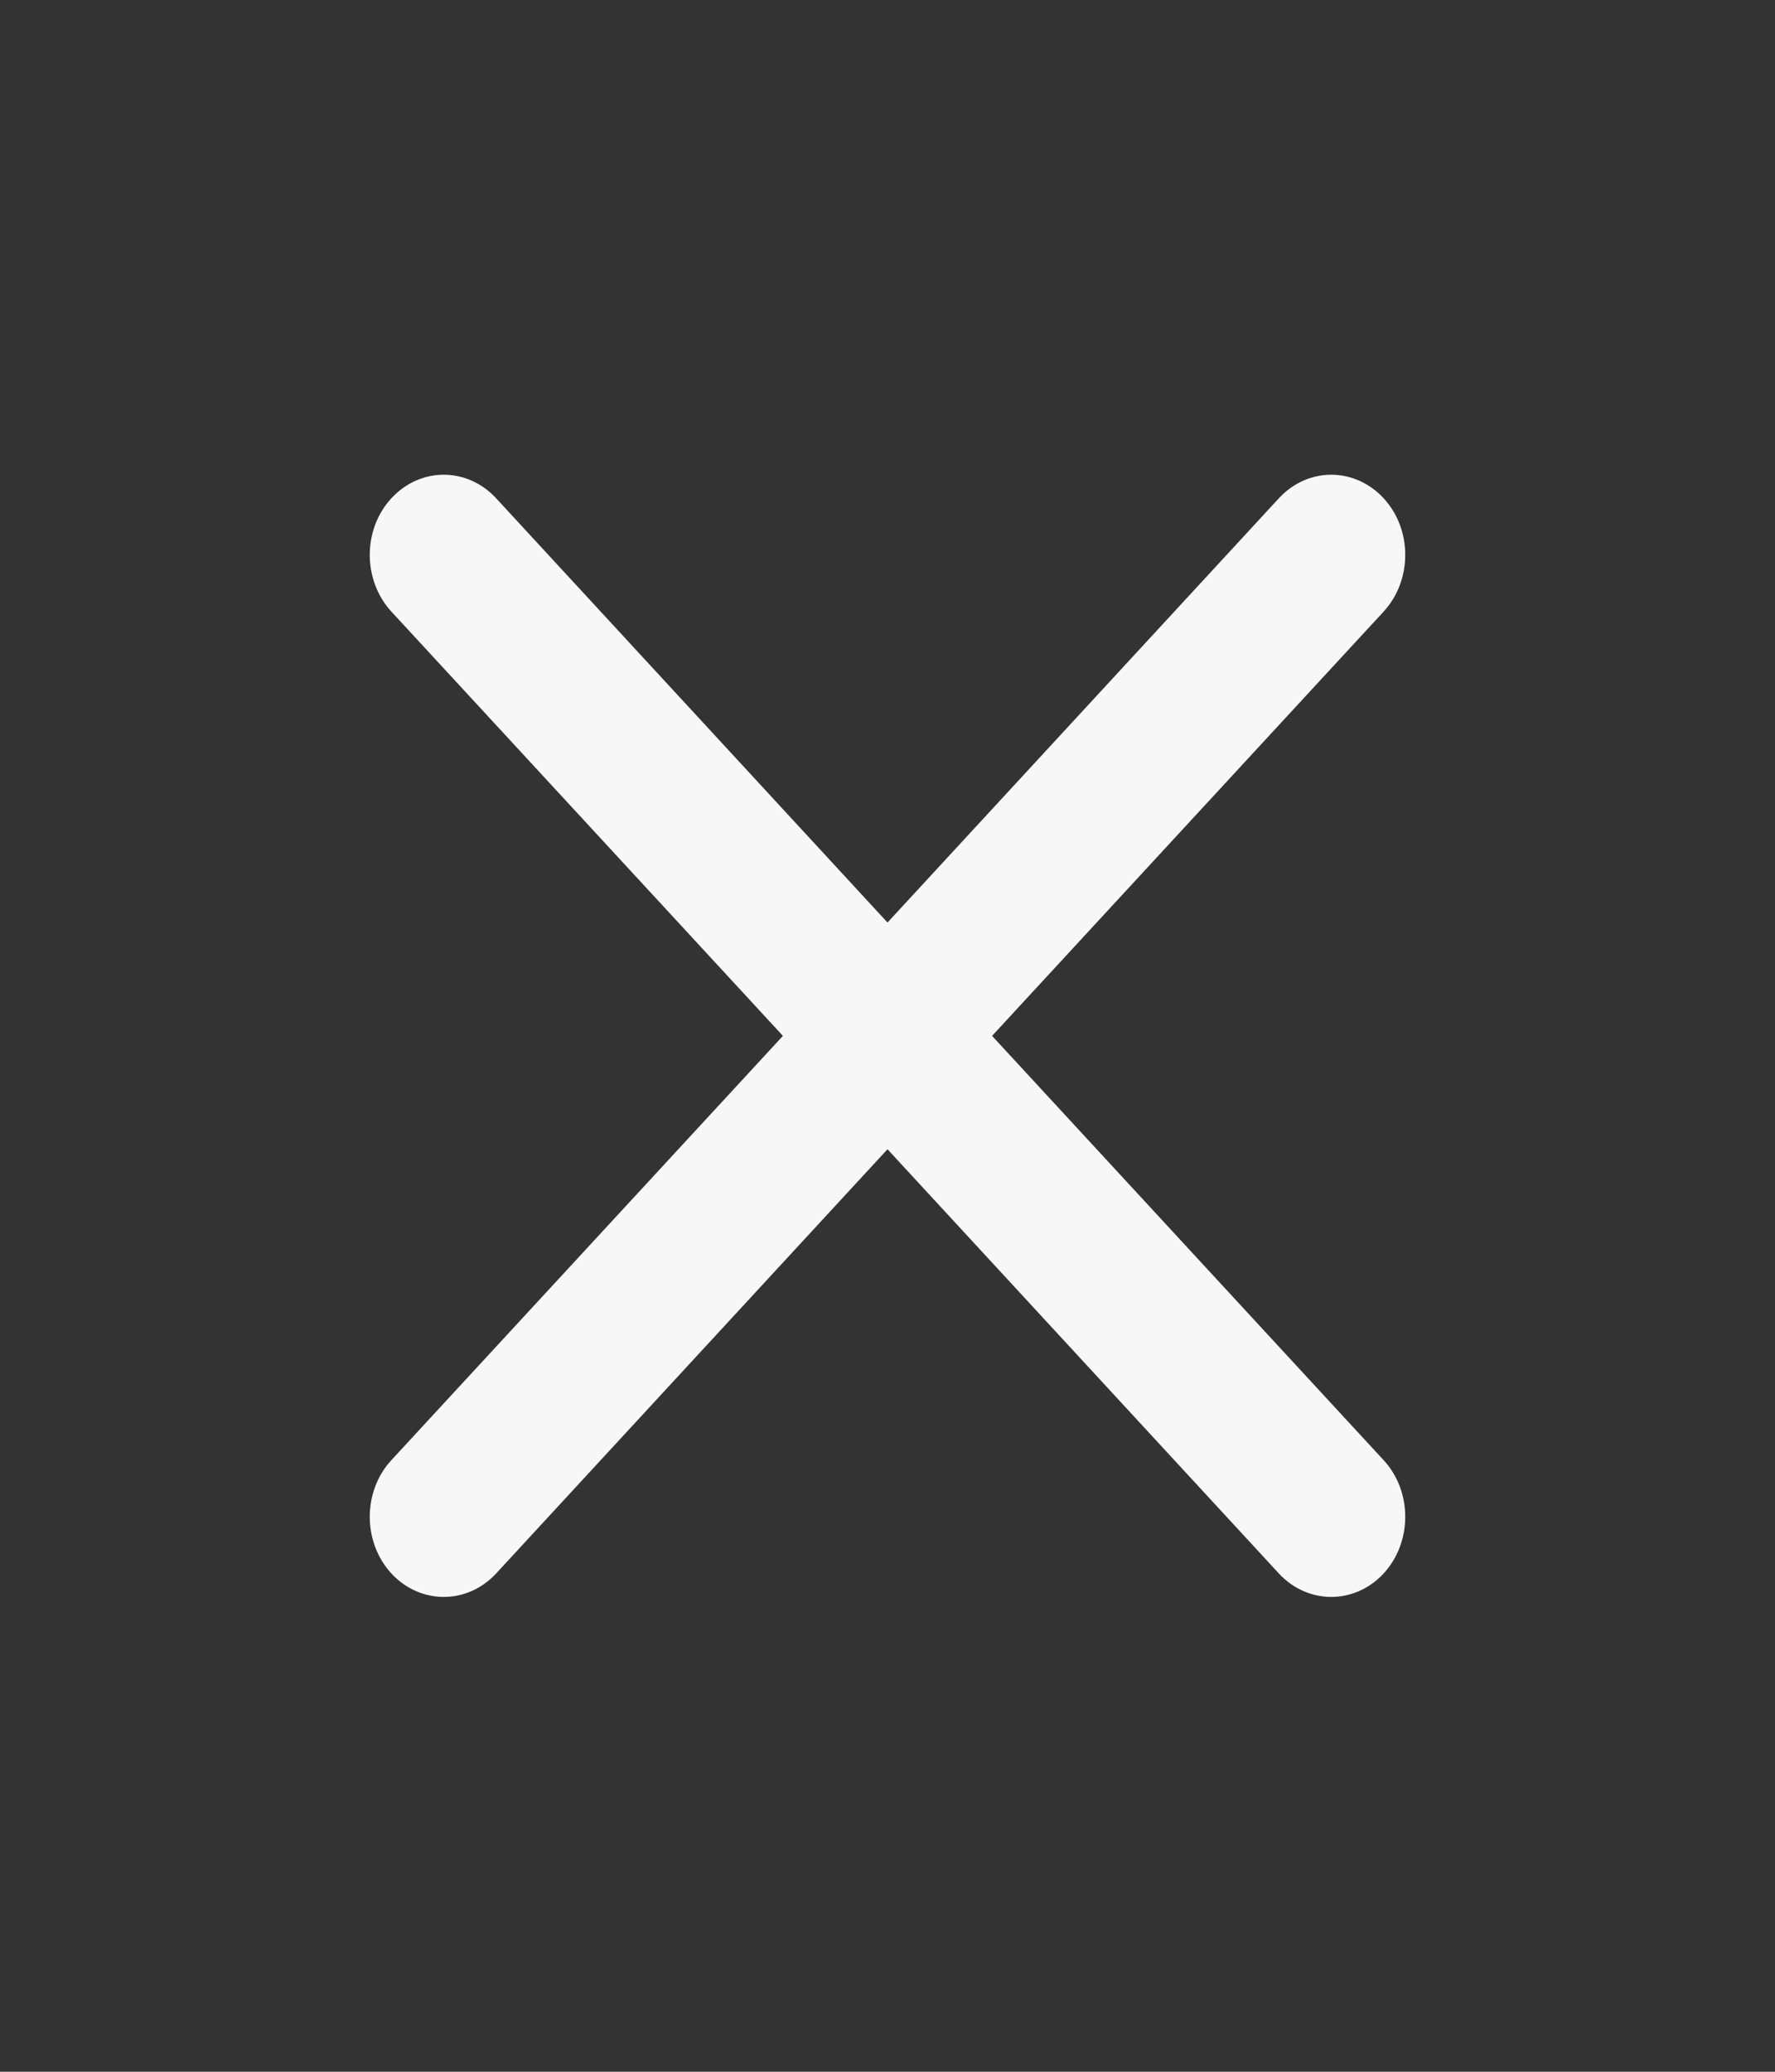 <svg width="12" height="14" viewBox="0 0 12 14" fill="none" xmlns="http://www.w3.org/2000/svg">
<rect x="0" y="0" width="12" height="14" fill="#333333" stroke="none"/>
<g id="ic_close_large">
<path id="icon" d="M3.354 3.367C3.158 3.155 2.842 3.155 2.646 3.367C2.451 3.578 2.451 3.921 2.646 4.133L5.293 7L2.646 9.867C2.451 10.078 2.451 10.421 2.646 10.633C2.842 10.844 3.158 10.844 3.354 10.633L6 7.766L8.646 10.633C8.842 10.844 9.158 10.844 9.354 10.633C9.549 10.421 9.549 10.078 9.354 9.867L6.707 7L9.354 4.133C9.549 3.921 9.549 3.578 9.354 3.367C9.158 3.155 8.842 3.155 8.646 3.367L6 6.234L3.354 3.367Z" fill="#F7F7F7"/>
</g>
</svg>
